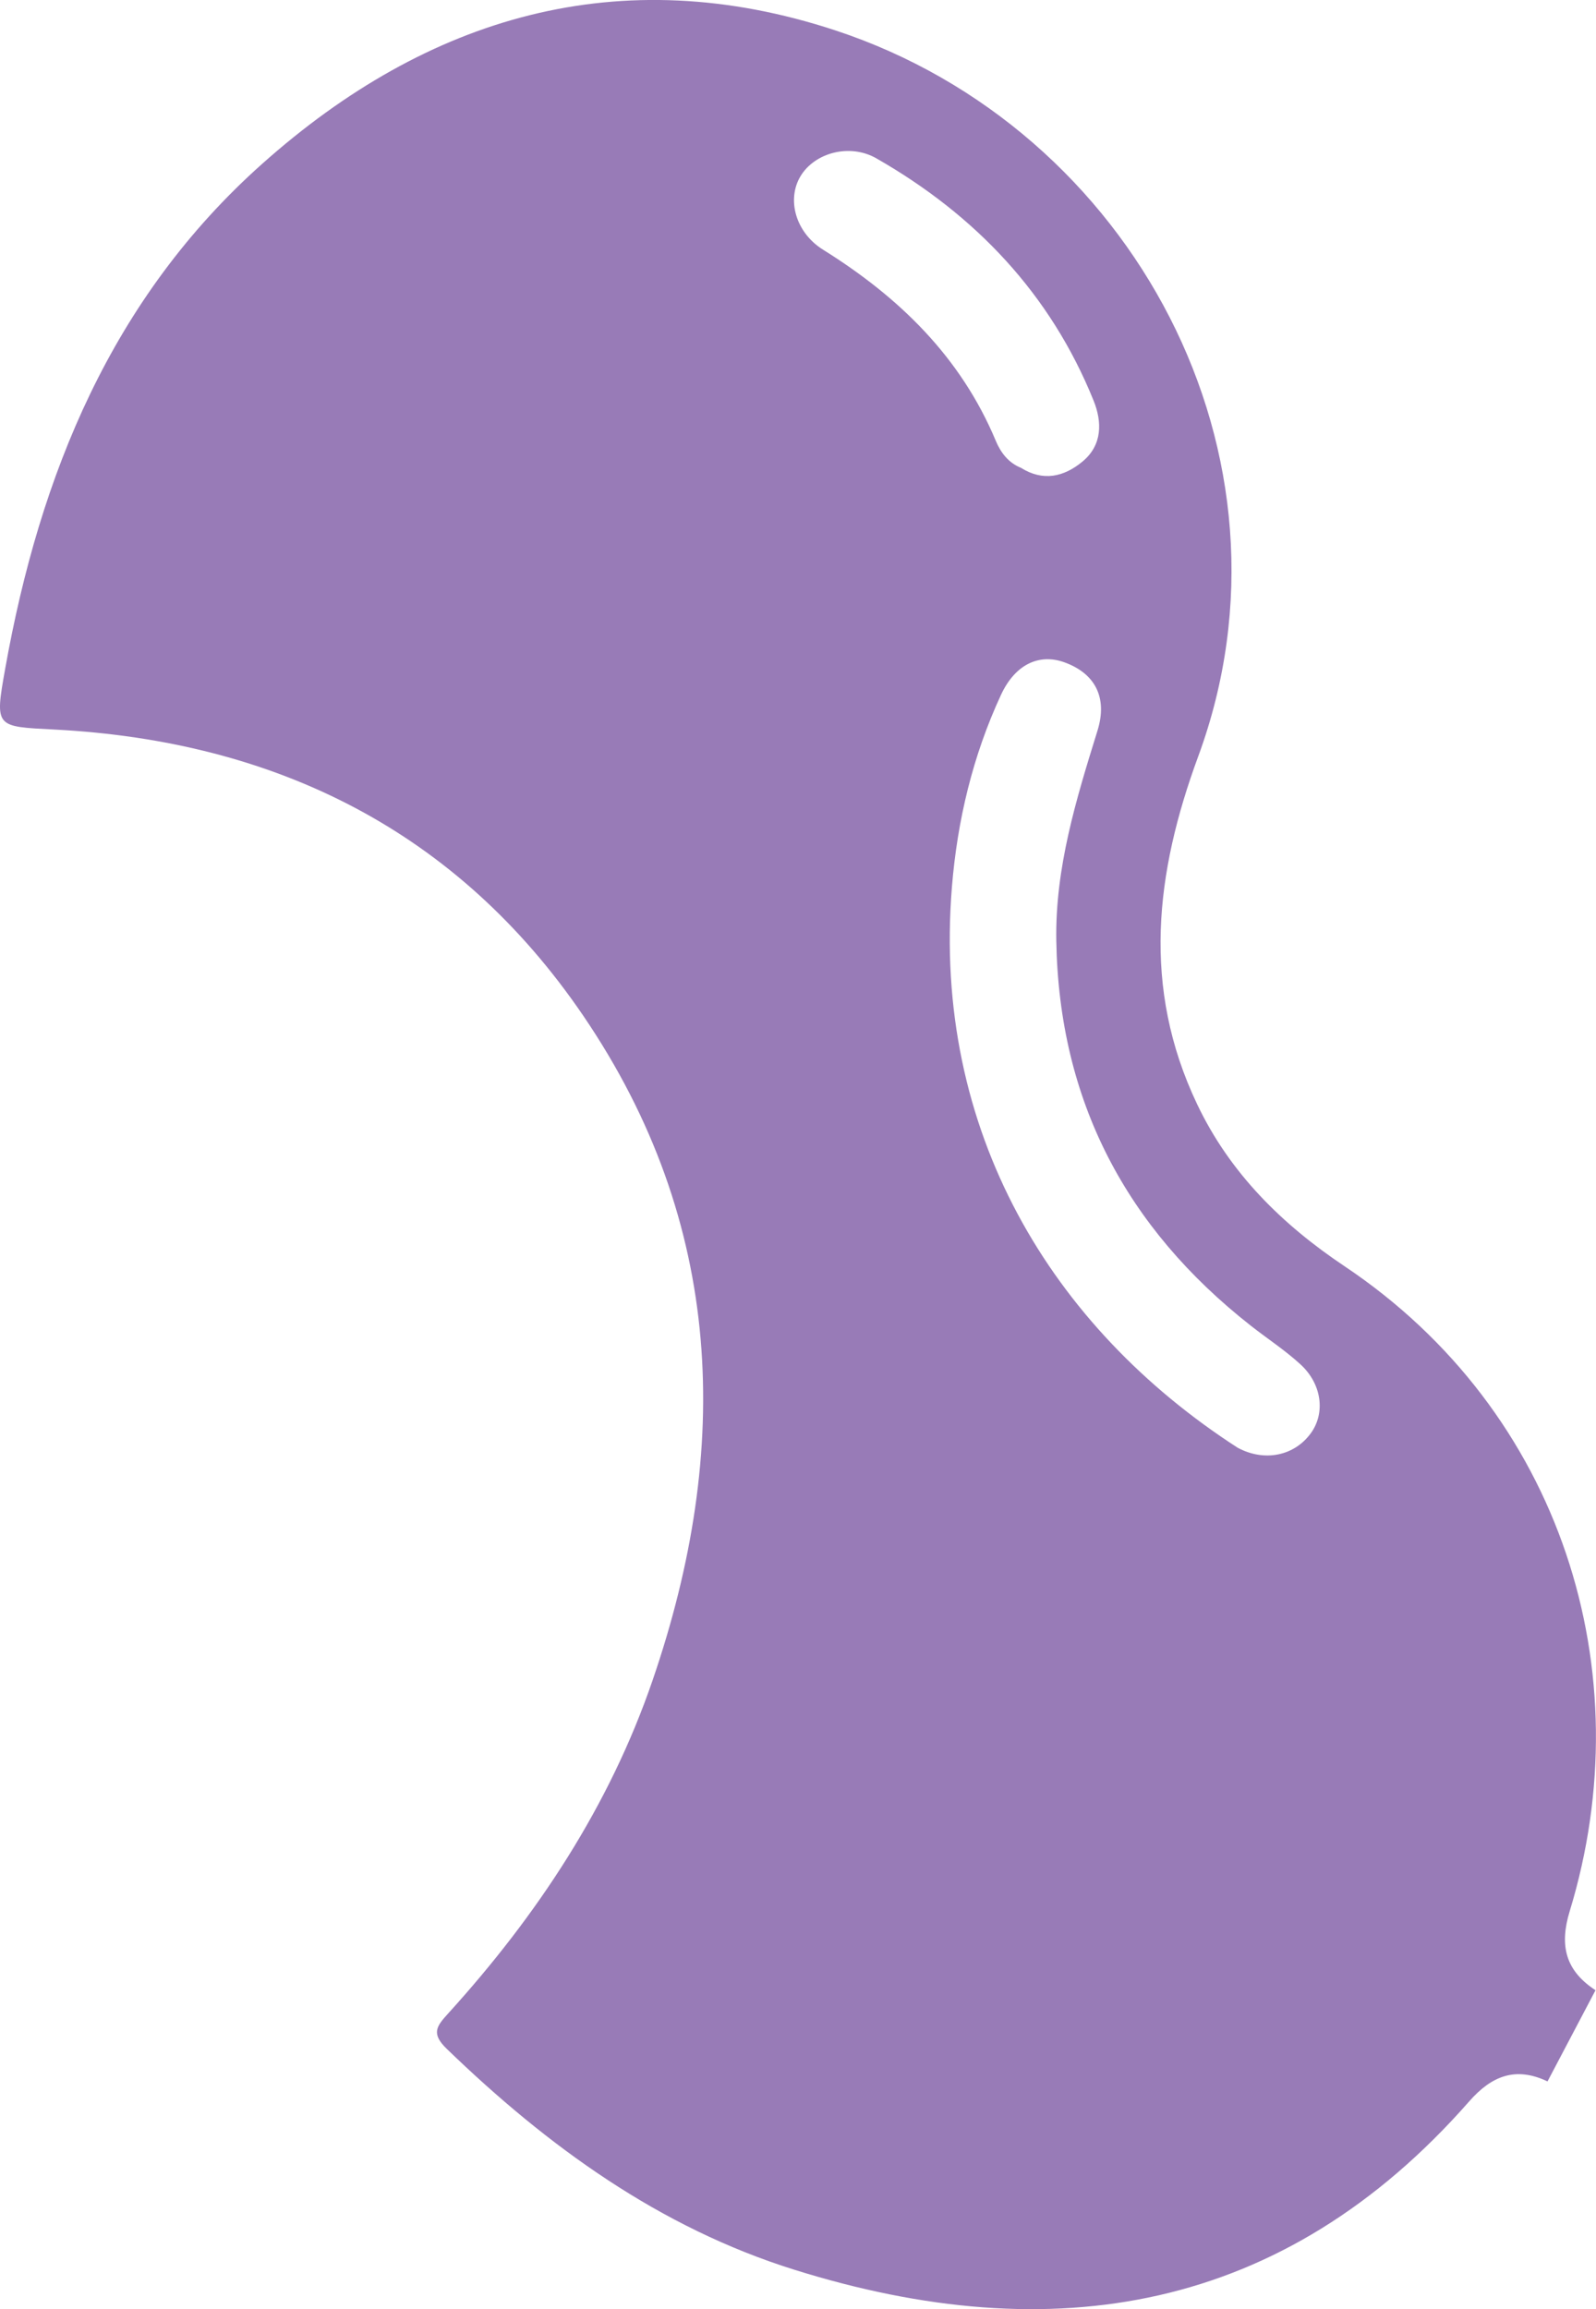 <svg xmlns="http://www.w3.org/2000/svg" viewBox="0 0 787.03 1138.46"><defs><style>.cls-1{fill:#987bb7;}</style></defs><g id="Layer_2" data-name="Layer 2"><g id="Layer_4" data-name="Layer 4"><path id="_4" data-name="4" class="cls-1" d="M763.12,1026.16c-15.6-7.42-27.46-2.87-38.6,9.82C632.85,1140.4,519,1158.85,391.71,1119c-66.47-20.78-121.66-60.82-171.41-108.9-7.8-7.55-5.05-11.11.65-17.38,43.93-48.38,79.57-102.26,100.84-164.26C361,714.24,357.18,602.93,287.56,500.67c-62-91-151.59-135.36-260.75-141-29.07-1.52-29.47-.79-24.25-30C19.65,233.9,55.09,146.91,129.23,80.82,211,7.91,305.68-20,412,15,558.51,63.29,645.42,224.81,590.87,372.92c-21.16,57.43-27.91,113.9-.55,171.43,16.3,34.3,42.26,59.55,72.75,79.95,107.13,71.68,147,200,111,317.91-5.23,17.12-2,29.39,12.72,39Q775,1003.67,763.12,1026.16ZM610.28,713.72c13.2,7.13,28.05,4.14,36.24-7.29,7.07-9.88,5.35-24.09-5.22-33.78-7.62-7-16.39-12.69-24.54-19.1-61.51-48.29-94.53-110.95-95.87-189.7-.61-36,9.79-69.77,20.31-103.63,5.13-16.51-1.34-28.32-16.4-33.72-12.45-4.46-24.25,1.1-31.18,16.06-13.92,30-21.54,61.94-24.21,94.78C459.64,557.61,518.53,654.46,610.28,713.72ZM503.42,230.62c11,6.91,21.28,4.46,30.37-3.05,9.91-8.19,9.71-19.63,5.48-30.08C518,144.89,481,106,432.18,78.08c-13.16-7.54-30.51-2.81-37.47,8.86-6.84,11.47-2.39,27.71,11.16,36.16,37.42,23.35,67.85,52.79,85.19,94.25C493.49,223.17,497.32,228.18,503.42,230.62Z"/></g></g></svg>